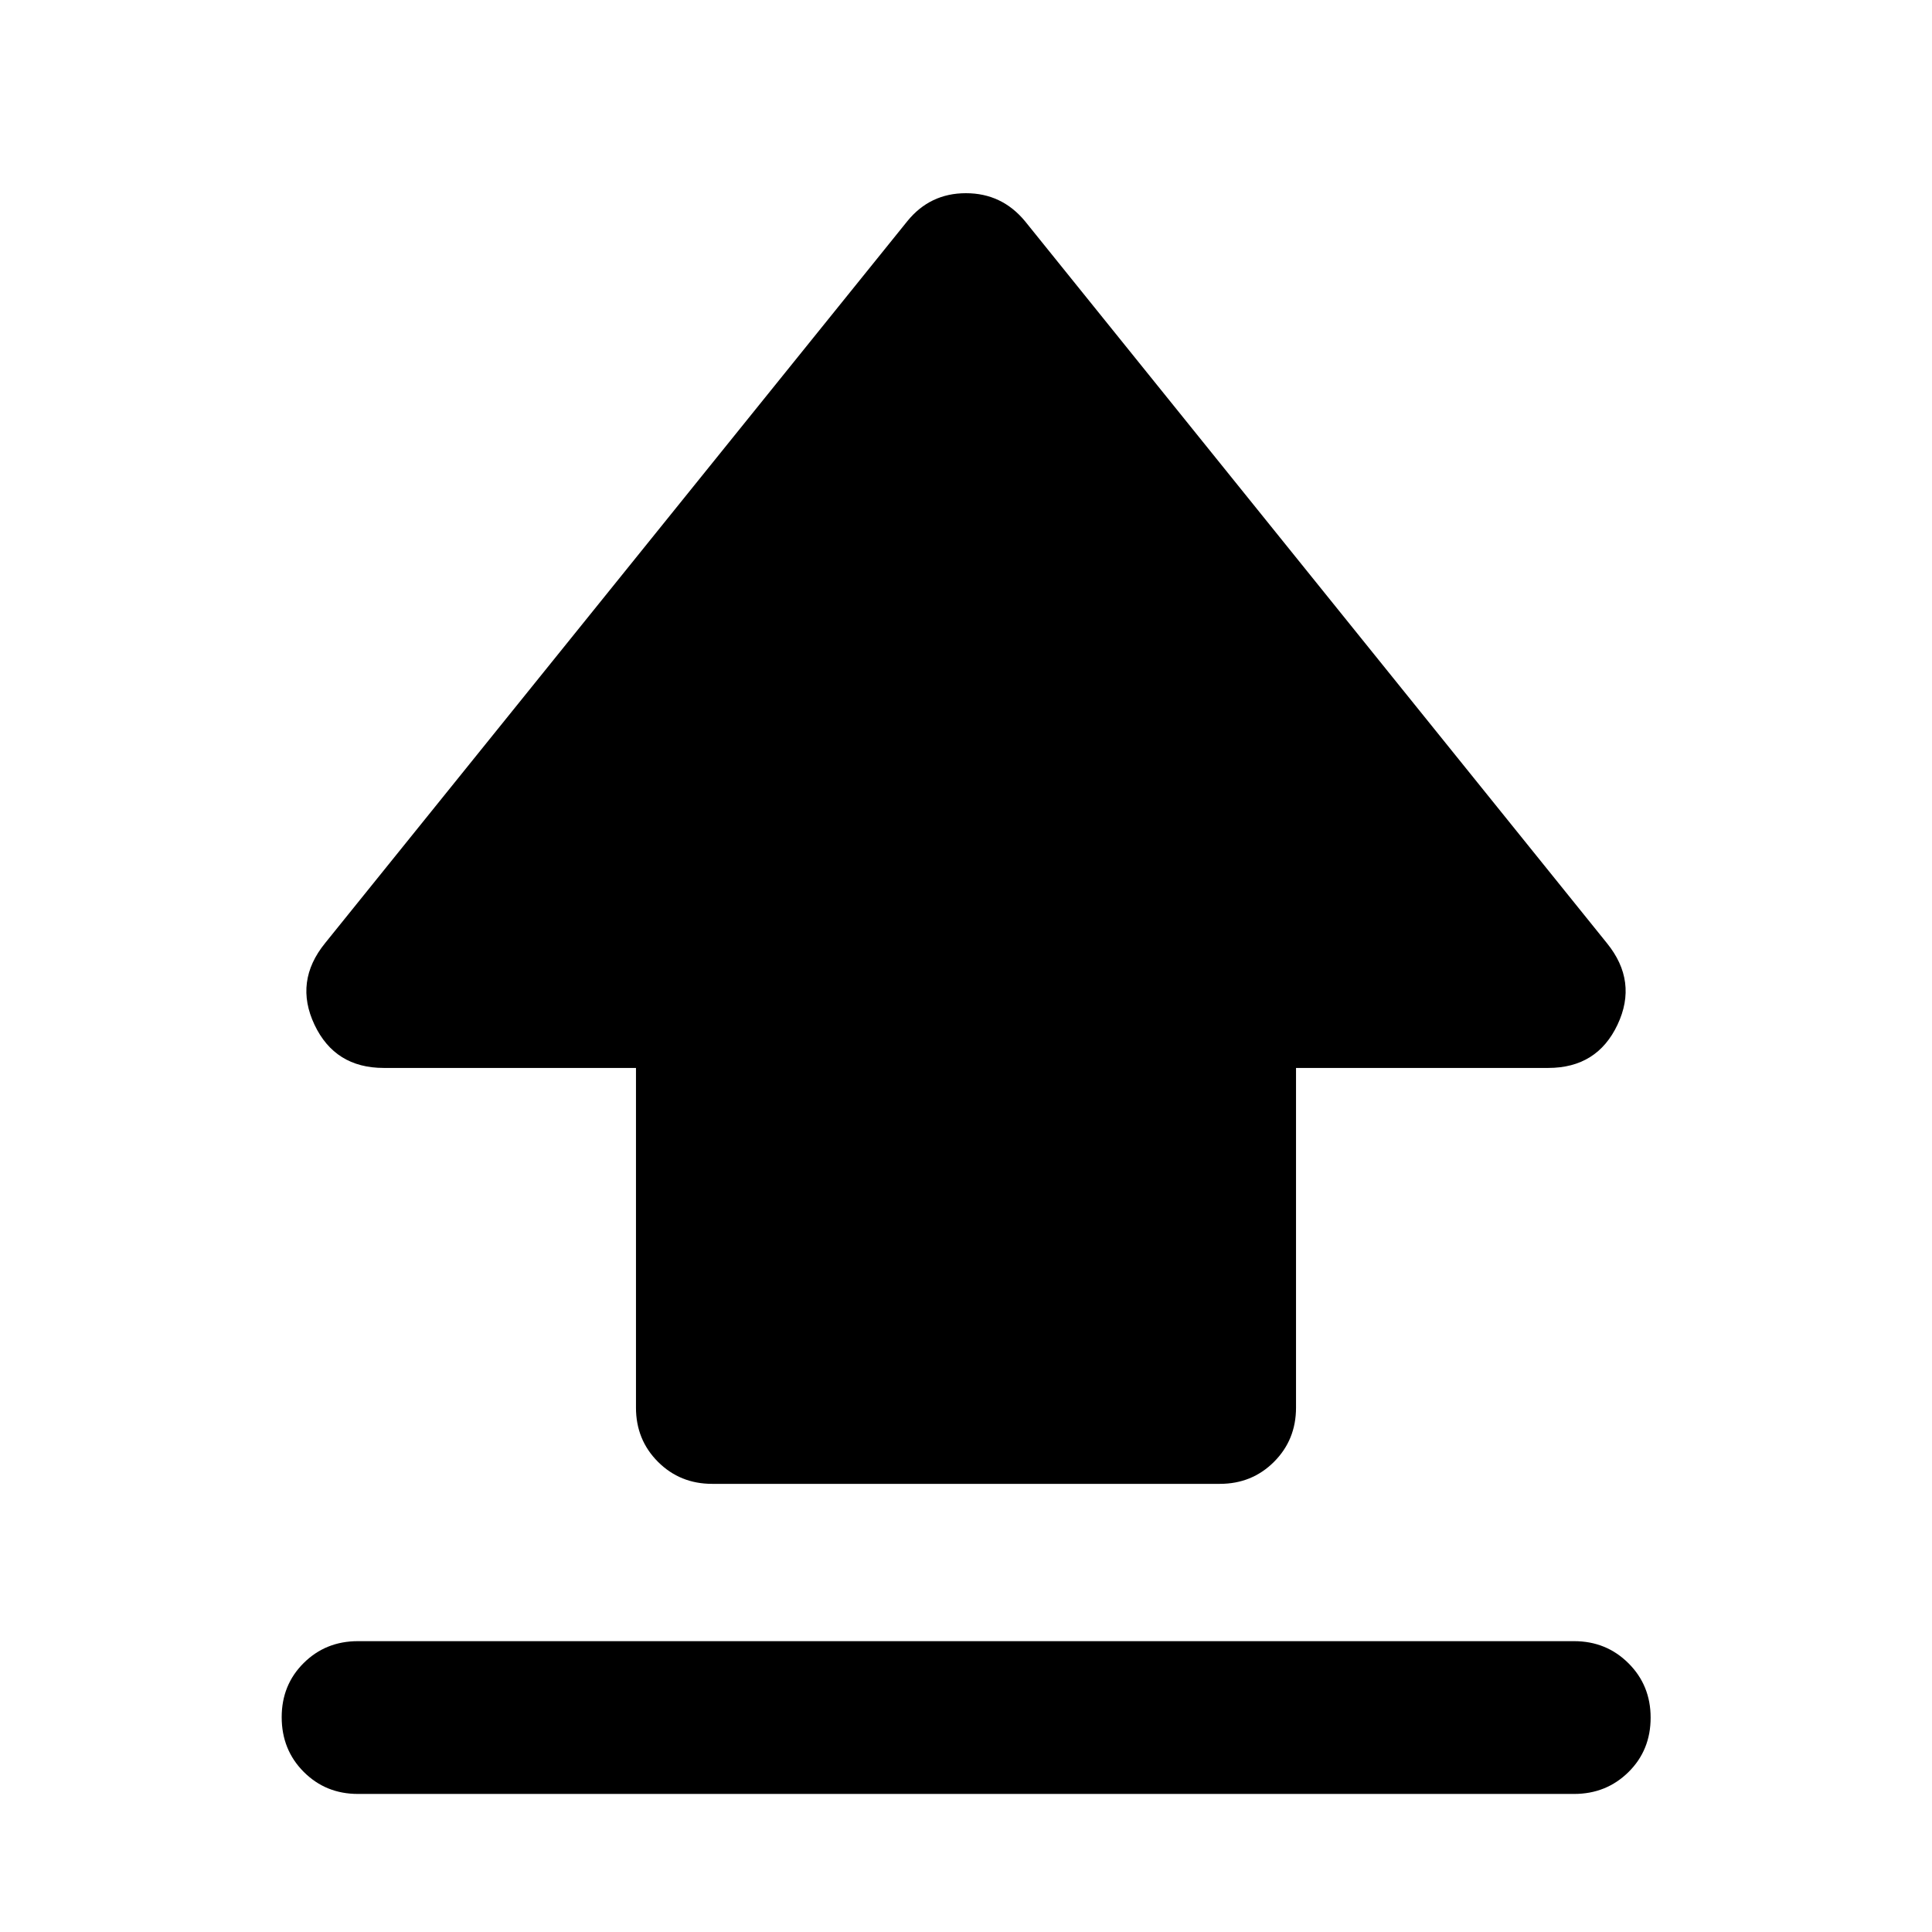 <svg xmlns="http://www.w3.org/2000/svg" height="40" viewBox="0 -960 960 960" width="40"><path d="M316.014-260.557v-168.791H190.688q-24.285 0-34.432-21.503-10.148-21.504 5.258-40.482l289.312-358.74Q462.101-864 479.96-864t29.373 13.927l289.153 358.74q15.406 18.978 5.258 40.482-10.147 21.503-34.432 21.503H643.986v168.791q0 16-10.939 26.938-10.938 10.938-26.938 10.938H353.891q-16 0-26.938-10.938-10.939-10.938-10.939-26.938ZM177.847-68.601q-16 0-26.938-10.972-10.938-10.972-10.938-27.181 0-16.05 10.938-26.905t26.938-10.855h604.306q16 0 27.018 10.972t11.018 27.022q0 16.209-11.018 27.064t-27.018 10.855H177.847Z"/></svg>